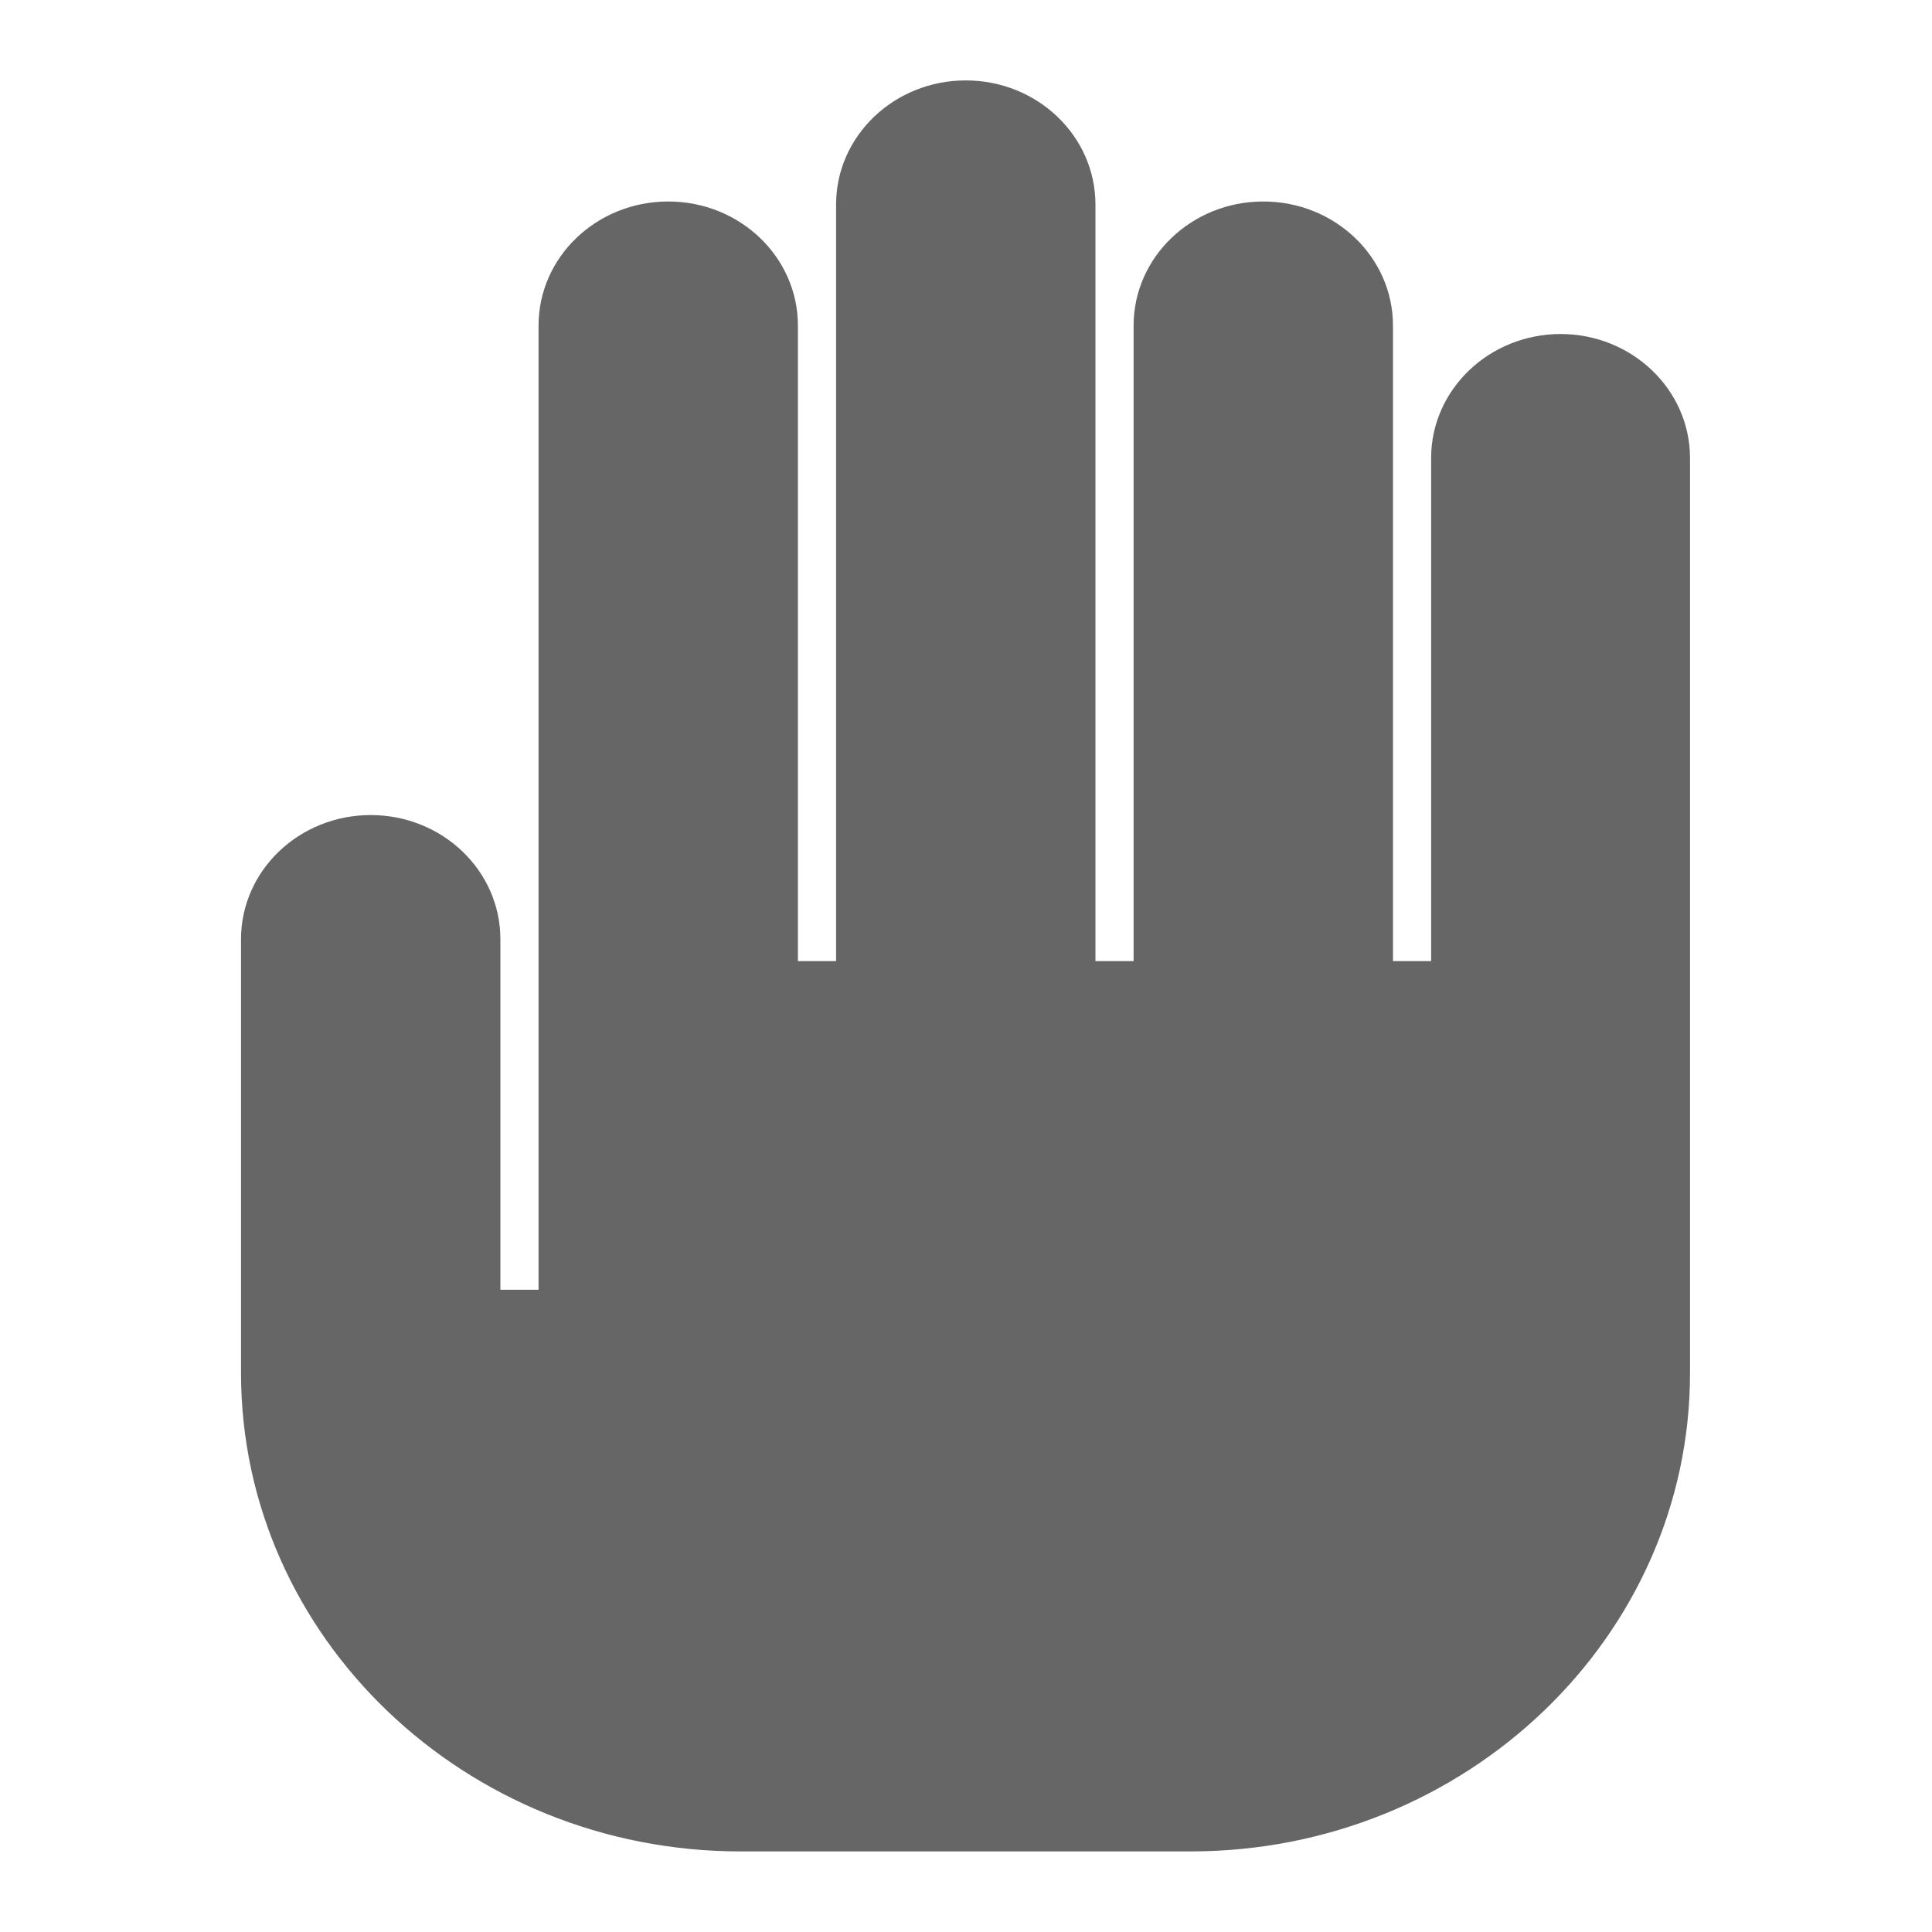 <?xml version="1.0" encoding="UTF-8"?>
<svg version="1.1" viewBox="0 0 24 24" xml:space="preserve" xmlns="http://www.w3.org/2000/svg" xmlns:cc="http://creativecommons.org/ns#" xmlns:dc="http://purl.org/dc/elements/1.1/" xmlns:rdf="http://www.w3.org/1999/02/22-rdf-syntax-ns#">
<path d="m19.389 4.149c-0.889 0-1.611 0.69-1.611 1.542v6.248h-0.474v-7.894c0-0.852-0.721-1.542-1.611-1.542-0.889 0-1.611 0.69-1.611 1.542v7.894h-0.474v-9.398c0-0.852-0.721-1.542-1.611-1.542-0.889 0-1.611 0.69-1.611 1.542v9.398h-0.474v-7.894c0-0.852-0.721-1.542-1.611-1.542s-1.611 0.69-1.611 1.542v11.977h-0.474v-4.355c0-0.852-0.721-1.542-1.611-1.542-0.889 0-1.611 0.69-1.611 1.542v5.39c0 3.276 2.784 5.942 6.205 5.942h5.59c3.422 0 6.205-2.666 6.205-5.942v-11.366c0-0.852-0.721-1.542-1.611-1.542z" fill="#666" stroke-width=".046"/>
</svg>
